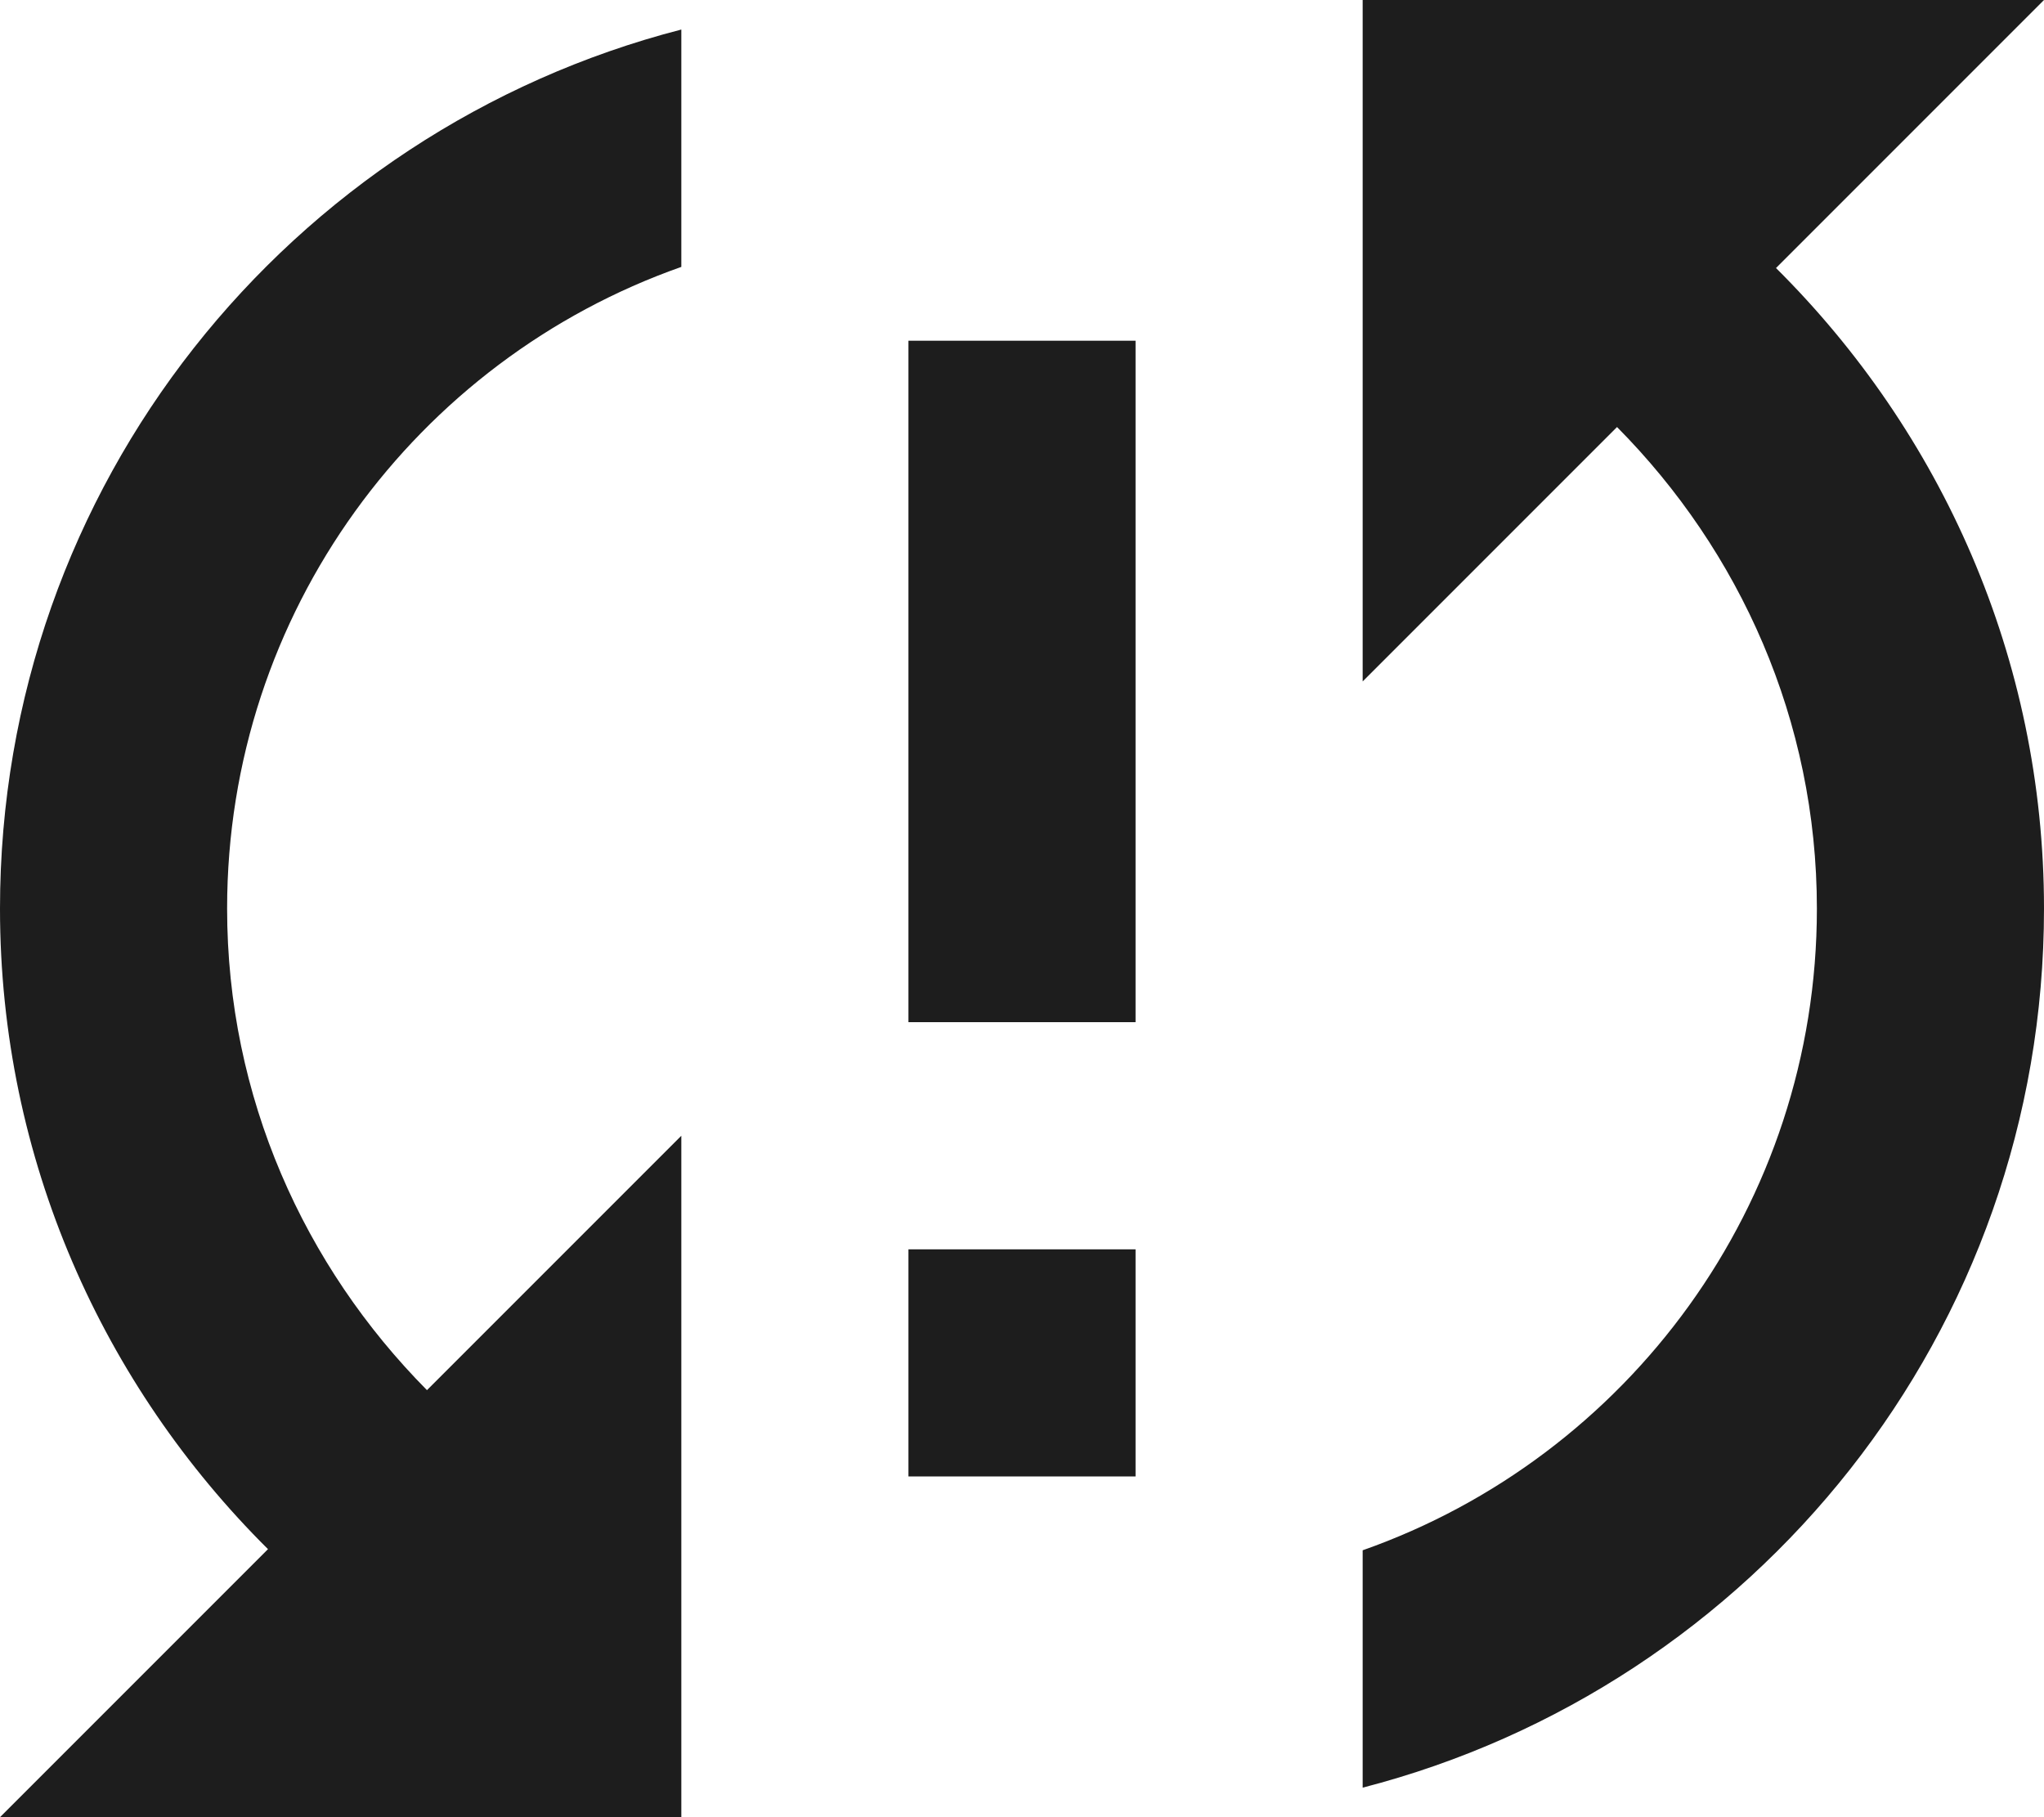 <?xml version="1.0" encoding="UTF-8"?>
<svg width="18px" height="16px" viewBox="0 0 18 16" version="1.1" xmlns="http://www.w3.org/2000/svg" xmlns:xlink="http://www.w3.org/1999/xlink">
    <!-- Generator: Sketch 52.5 (67469) - http://www.bohemiancoding.com/sketch -->
    <title>sync_problem</title>
    <desc>Created with Sketch.</desc>
    <g id="Icons" stroke="none" stroke-width="1" fill="none" fill-rule="evenodd">
        <g id="Outlined" transform="translate(-409, -3702)">
            <g id="Notification" transform="translate(100, 3600)">
                <g id="Outlined-/-Notification-/-sync_problem" transform="translate(306, 98)">
                    <g>
                        <polygon id="Path" points="0 0 24 0 24 24 0 24"></polygon>
                        <path d="M3,12 C3,14.21 3.91,16.2 5.36,17.64 L3,20 L9,20 L9,14 L6.76,16.24 C5.68,15.15 5,13.66 5,12 C5,9.39 6.67,7.17 9,6.35 L9,4.26 C5.55,5.15 3,8.27 3,12 Z M11,17 L13,17 L13,15 L11,15 L11,17 Z M21,4 L15,4 L15,10 L17.24,7.76 C18.32,8.85 19,10.34 19,12 C19,14.61 17.33,16.83 15,17.65 L15,19.74 C18.45,18.85 21,15.73 21,12 C21,9.79 20.09,7.8 18.64,6.36 L21,4 Z M11,13 L13,13 L13,7 L11,7 L11,13 Z" id="🔹-Icon-Color" fill="#1D1D1D"></path>
                    </g>
                </g>
            </g>
        </g>
    </g>
</svg>